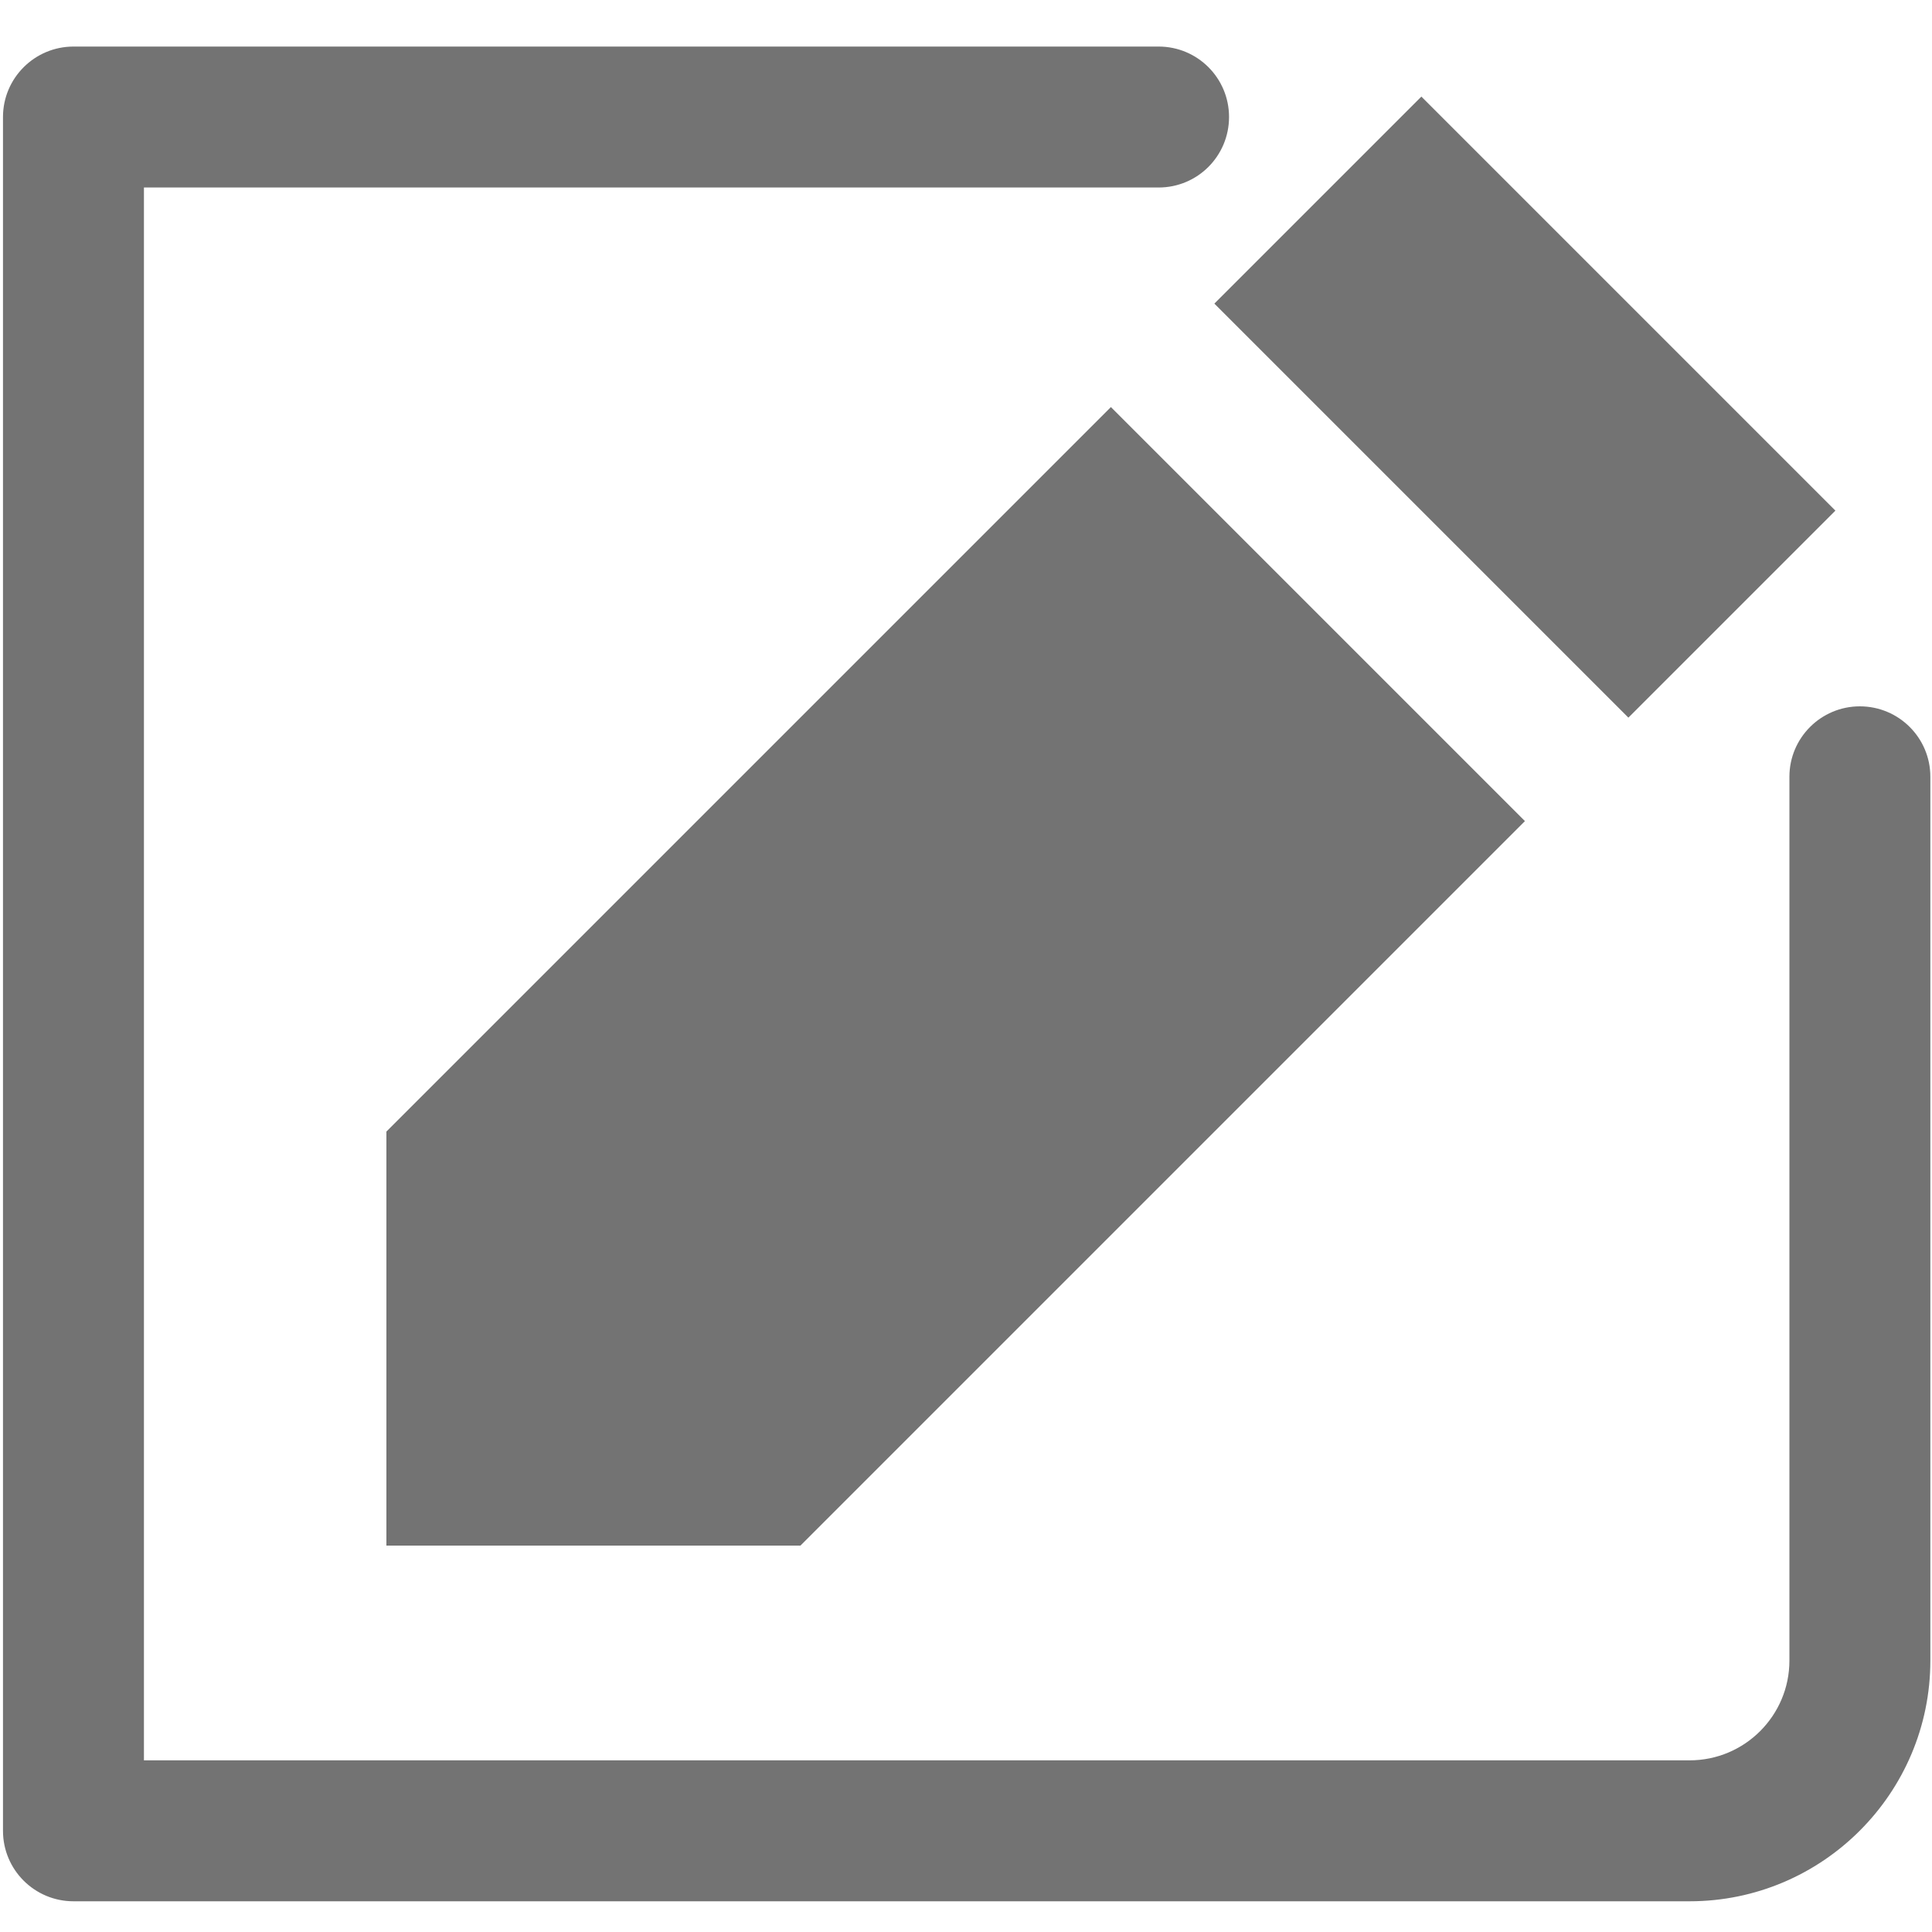 <svg width="20" height="20" viewBox="0 0 20 20" fill="none" xmlns="http://www.w3.org/2000/svg">
<g clip-path="url(#clip0_1_585)">
<g clip-path="url(#clip1_1_585)">
<path d="M4 11.714V16H8.286L15.786 8.5L11.5 4.214L4 11.714ZM14.714 1L12.571 3.143L16.857 7.429L19 5.286L14.714 1Z" fill="#737373"/>
<path d="M17.491 19.682H0.761C0.358 19.682 0.031 19.356 0.031 18.953V1.211C0.031 0.809 0.358 0.482 0.761 0.482H11.994C12.398 0.482 12.723 0.809 12.723 1.211C12.723 1.614 12.398 1.941 11.994 1.941H1.49V18.223H17.491C18.061 18.223 18.524 17.76 18.524 17.19V8.041C18.524 7.638 18.851 7.312 19.253 7.312C19.656 7.312 19.983 7.638 19.983 8.041V17.19C19.983 18.564 18.865 19.682 17.491 19.682Z" fill="#737373"/>
</g>
</g>
<defs>
<clipPath id="clip0_1_585">
<rect width="20" height="20" fill="white"/>
</clipPath>
<clipPath id="clip1_1_585">
<rect width="20" height="20" fill="white"/>
</clipPath>
</defs>
</svg>
